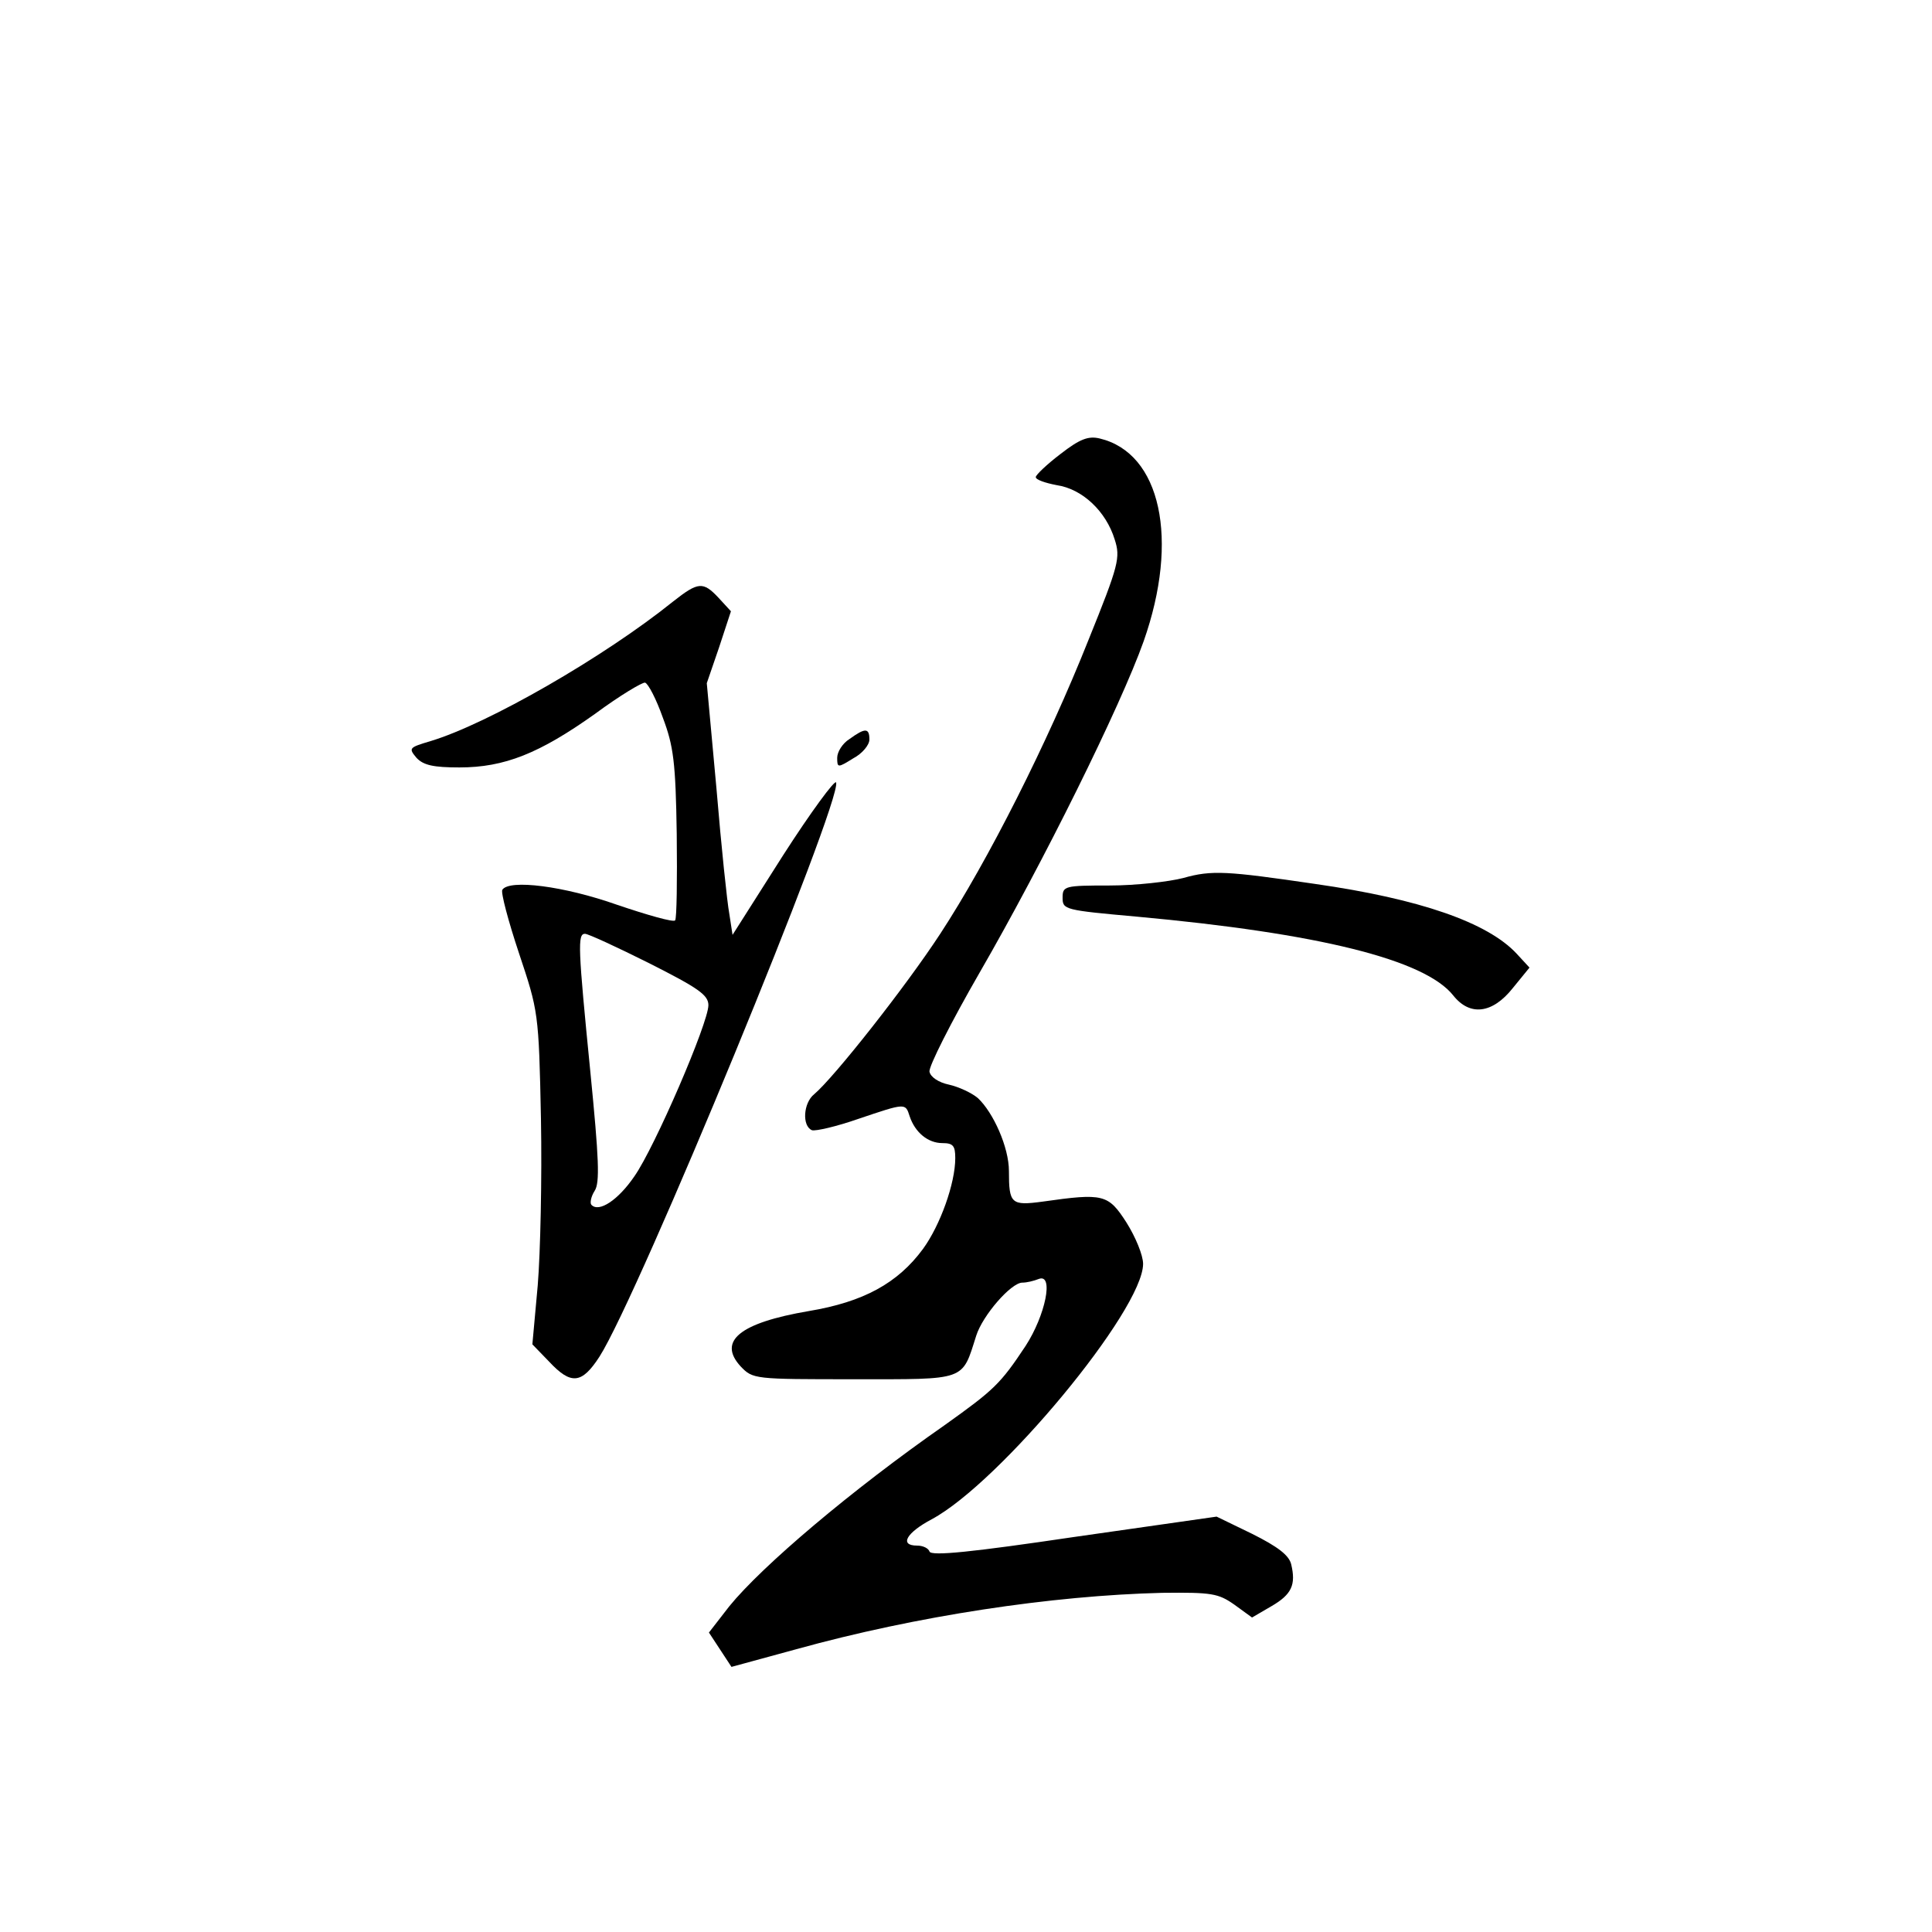 <?xml version="1.0" standalone="no"?>
<!DOCTYPE svg PUBLIC "-//W3C//DTD SVG 20010904//EN"
 "http://www.w3.org/TR/2001/REC-SVG-20010904/DTD/svg10.dtd">
<svg version="1.0" xmlns="http://www.w3.org/2000/svg"
 width="360pt" height="360pt" viewBox="0 0 360 360"
 preserveAspectRatio="xMidYMid meet">
<g transform="translate(0,360) scale(0.1,-0.1)"
fill="#000000" stroke="none">
<path d="M1976 2754 c-25 -19 -46 -39 -46 -43 0 -5 18 -11 39 -15 48 -7 92
-49 108 -101 11 -34 8 -47 -49 -188 -76 -191 -187 -411 -276 -547 -64 -98
-198 -268 -235 -299 -20 -16 -23 -59 -4 -67 7 -2 46 7 86 21 89 30 88 30 96 5
10 -30 34 -50 61 -50 20 0 24 -5 24 -28 0 -47 -28 -125 -60 -169 -47 -64 -111
-99 -213 -116 -129 -22 -170 -56 -127 -103 23 -24 25 -24 212 -24 210 0 200
-4 227 81 12 38 65 99 86 99 8 0 21 3 31 7 28 10 12 -68 -25 -125 -47 -71 -59
-82 -150 -147 -175 -122 -341 -263 -402 -338 l-38 -49 21 -32 21 -32 121 33
c224 62 476 100 682 105 92 1 104 -1 134 -22 l33 -24 36 21 c38 22 46 40 37
78 -4 17 -25 33 -73 57 l-66 32 -266 -38 c-189 -28 -266 -36 -269 -27 -2 6
-12 11 -23 11 -34 0 -20 24 27 49 127 68 394 390 394 476 0 16 -14 50 -31 77
-34 53 -43 55 -156 39 -59 -8 -63 -4 -63 57 0 44 -29 109 -58 136 -12 10 -36
21 -54 25 -19 4 -34 14 -36 24 -2 9 40 92 93 184 119 206 263 497 306 618 67
190 32 351 -82 378 -21 5 -37 -1 -73 -29z"/>
<path d="M1254 2479 c-128 -103 -345 -228 -452 -260 -40 -12 -41 -13 -26 -31
13 -14 32 -18 80 -18 84 0 149 26 253 100 46 34 88 59 93 58 6 -2 21 -31 33
-65 20 -53 24 -83 26 -217 1 -86 0 -158 -3 -161 -3 -4 -52 10 -108 29 -99 35
-201 48 -214 28 -3 -5 11 -58 31 -118 36 -108 37 -110 41 -309 2 -110 -1 -249
-6 -310 l-10 -110 31 -32 c41 -44 61 -42 94 9 73 114 452 1035 441 1070 -2 6
-47 -55 -99 -136 l-94 -148 -6 39 c-4 21 -15 126 -24 234 l-18 196 23 67 22
67 -23 25 c-29 31 -38 30 -85 -7z m-44 -674 c91 -46 110 -59 110 -78 0 -33
-100 -265 -138 -319 -30 -44 -66 -68 -80 -53 -3 3 -1 15 6 26 10 15 8 60 -8
222 -23 232 -24 257 -10 257 6 0 60 -25 120 -55z"/>
<path d="M1583 2223 c-13 -8 -23 -24 -23 -35 0 -19 1 -19 30 -1 17 9 30 25 30
35 0 22 -8 22 -37 1z"/>
<path d="M2205 1964 c-27 -7 -89 -14 -137 -14 -85 0 -88 -1 -88 -23 0 -22 4
-23 138 -35 339 -31 537 -80 590 -147 31 -39 73 -34 111 14 l31 38 -24 26
c-54 58 -180 102 -376 130 -164 24 -192 26 -245 11z"/>
</g>
</svg>
